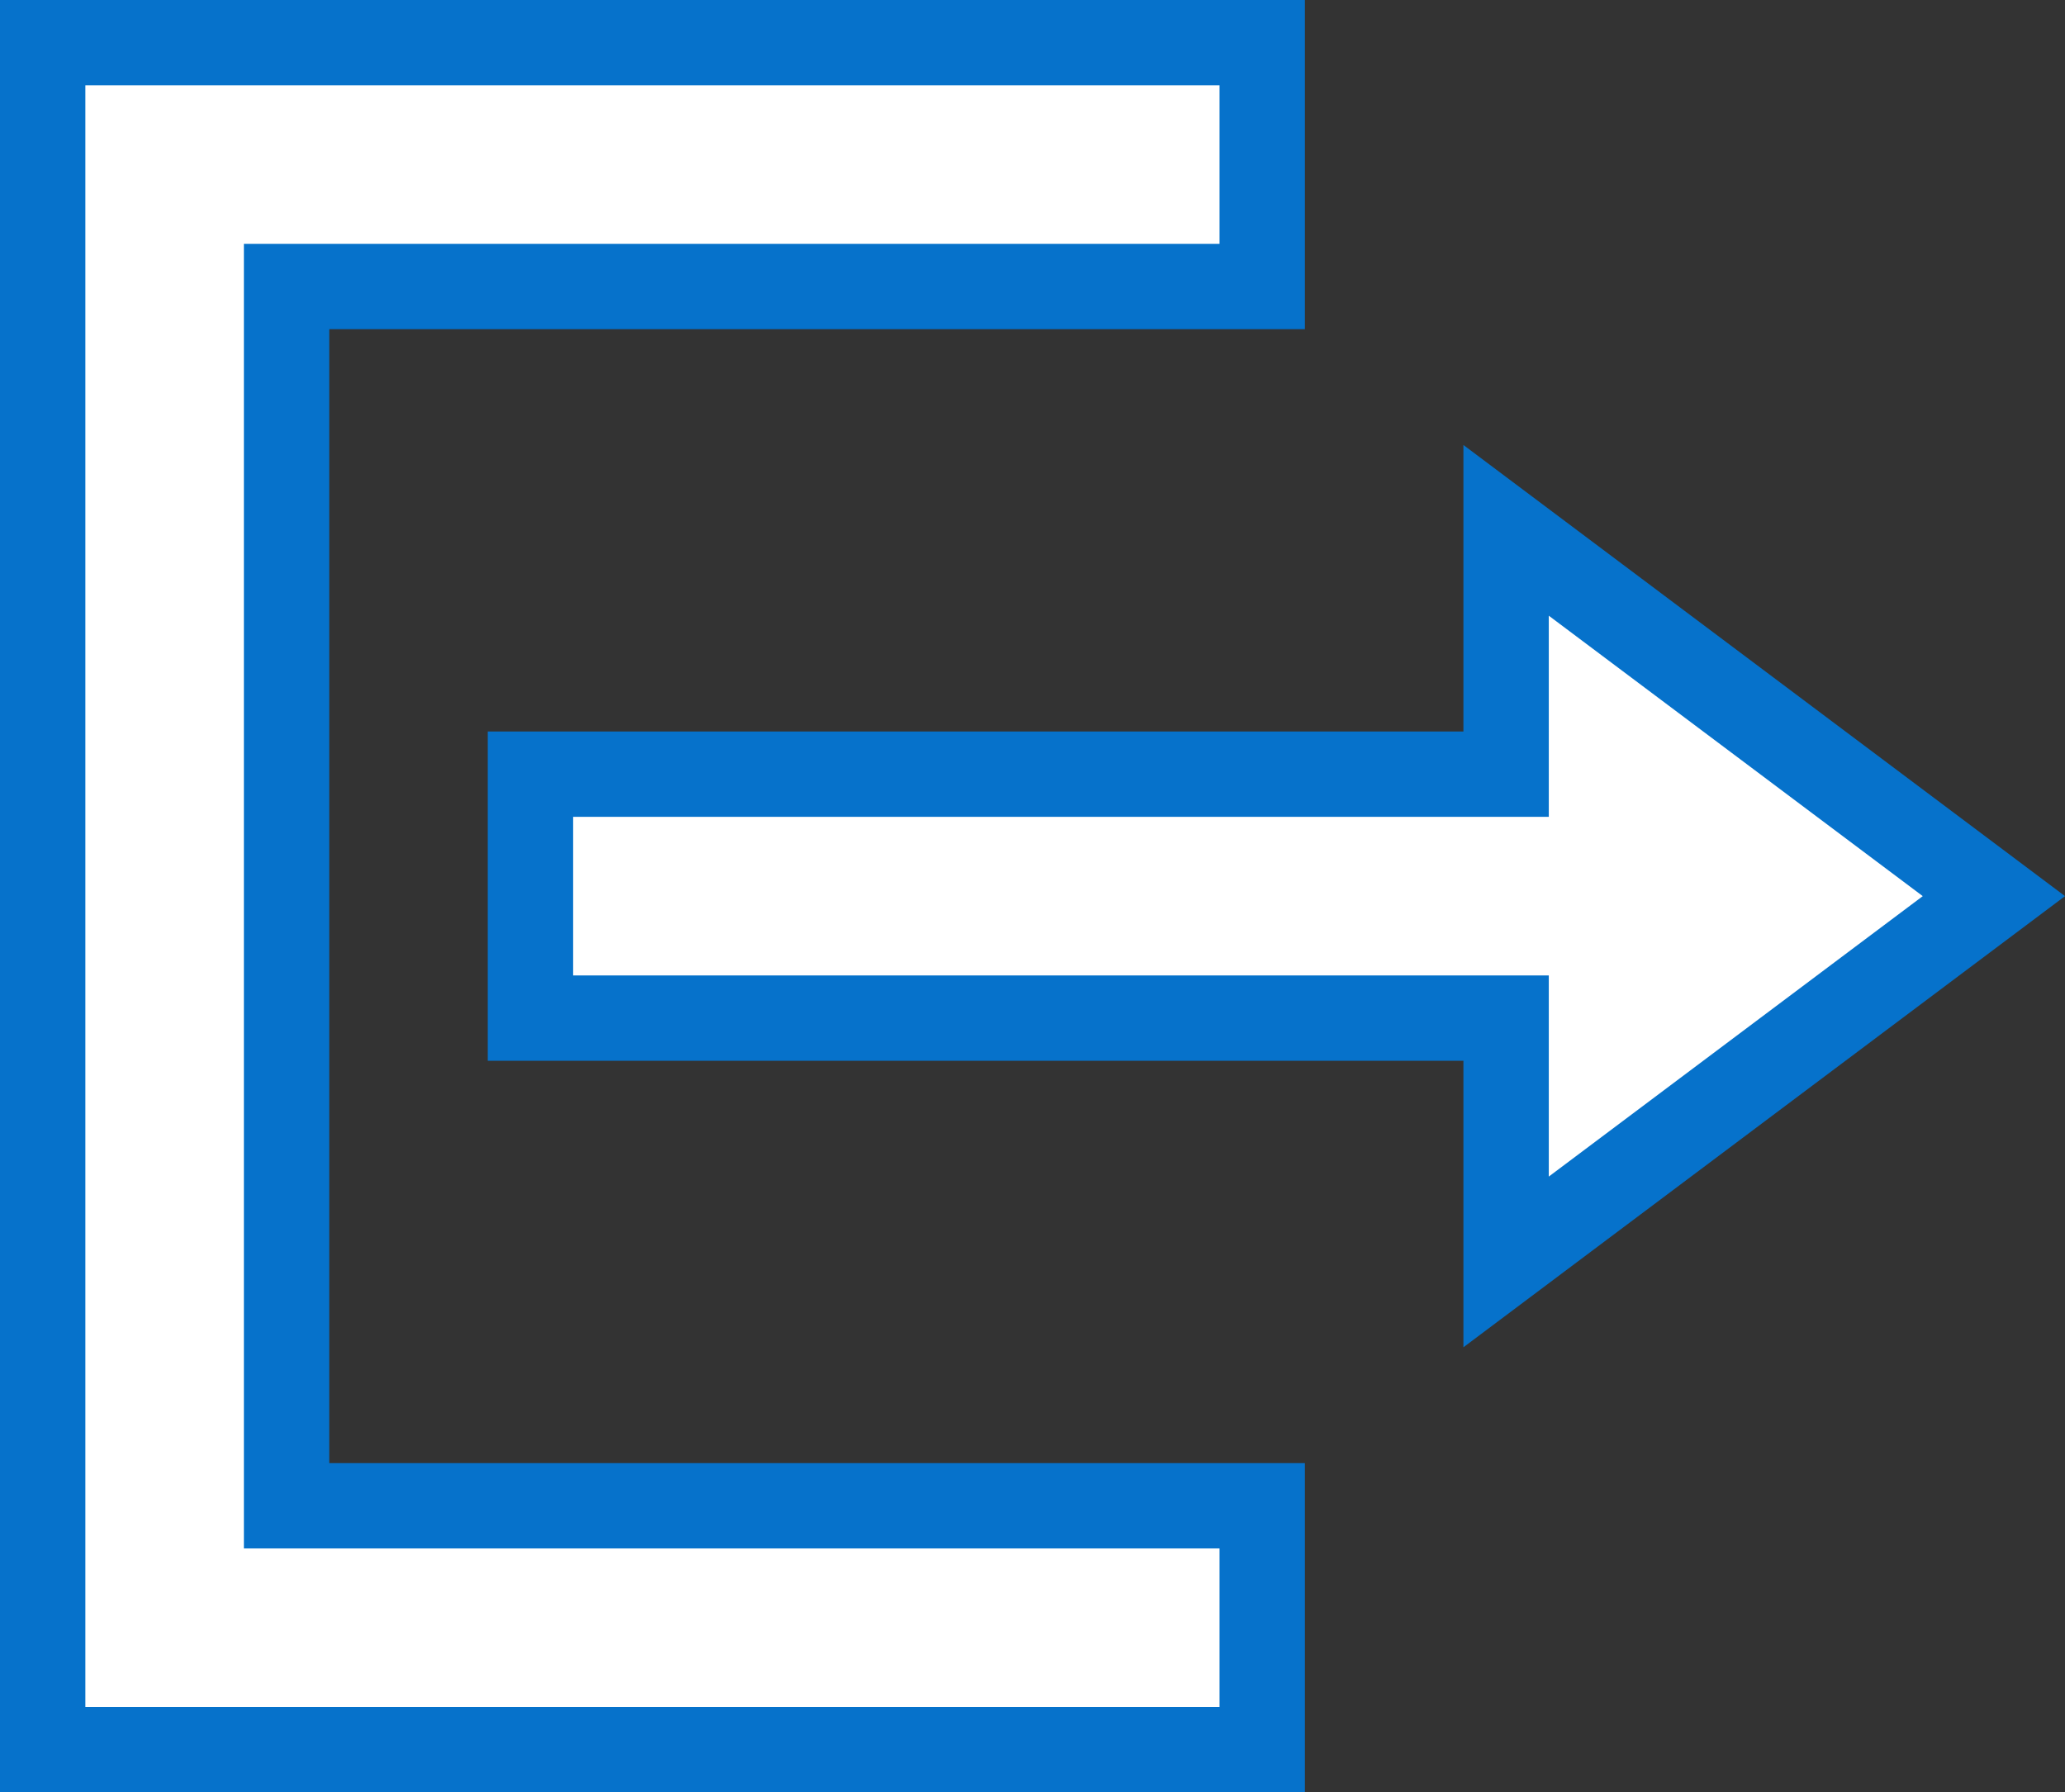 <svg xmlns="http://www.w3.org/2000/svg" width="24.19" height="21" viewBox="0 0 24.19 21">
  <rect x="0" y="0" width="24.19" height="21" fill="#333333" stroke="none"/>
  <path id="Icon_open-account-logout" data-name="Icon open-account-logout" d="M14.286,0V2.857H2.857V17.143H14.286V20H0V0Zm2.857,5.714L22.857,10l-5.714,4.286V11.429H5.714V8.571H17.143Z" transform="translate(0.5 0.5)" fill="#fff" stroke="#0672cb" stroke-width="1"/>
</svg>

